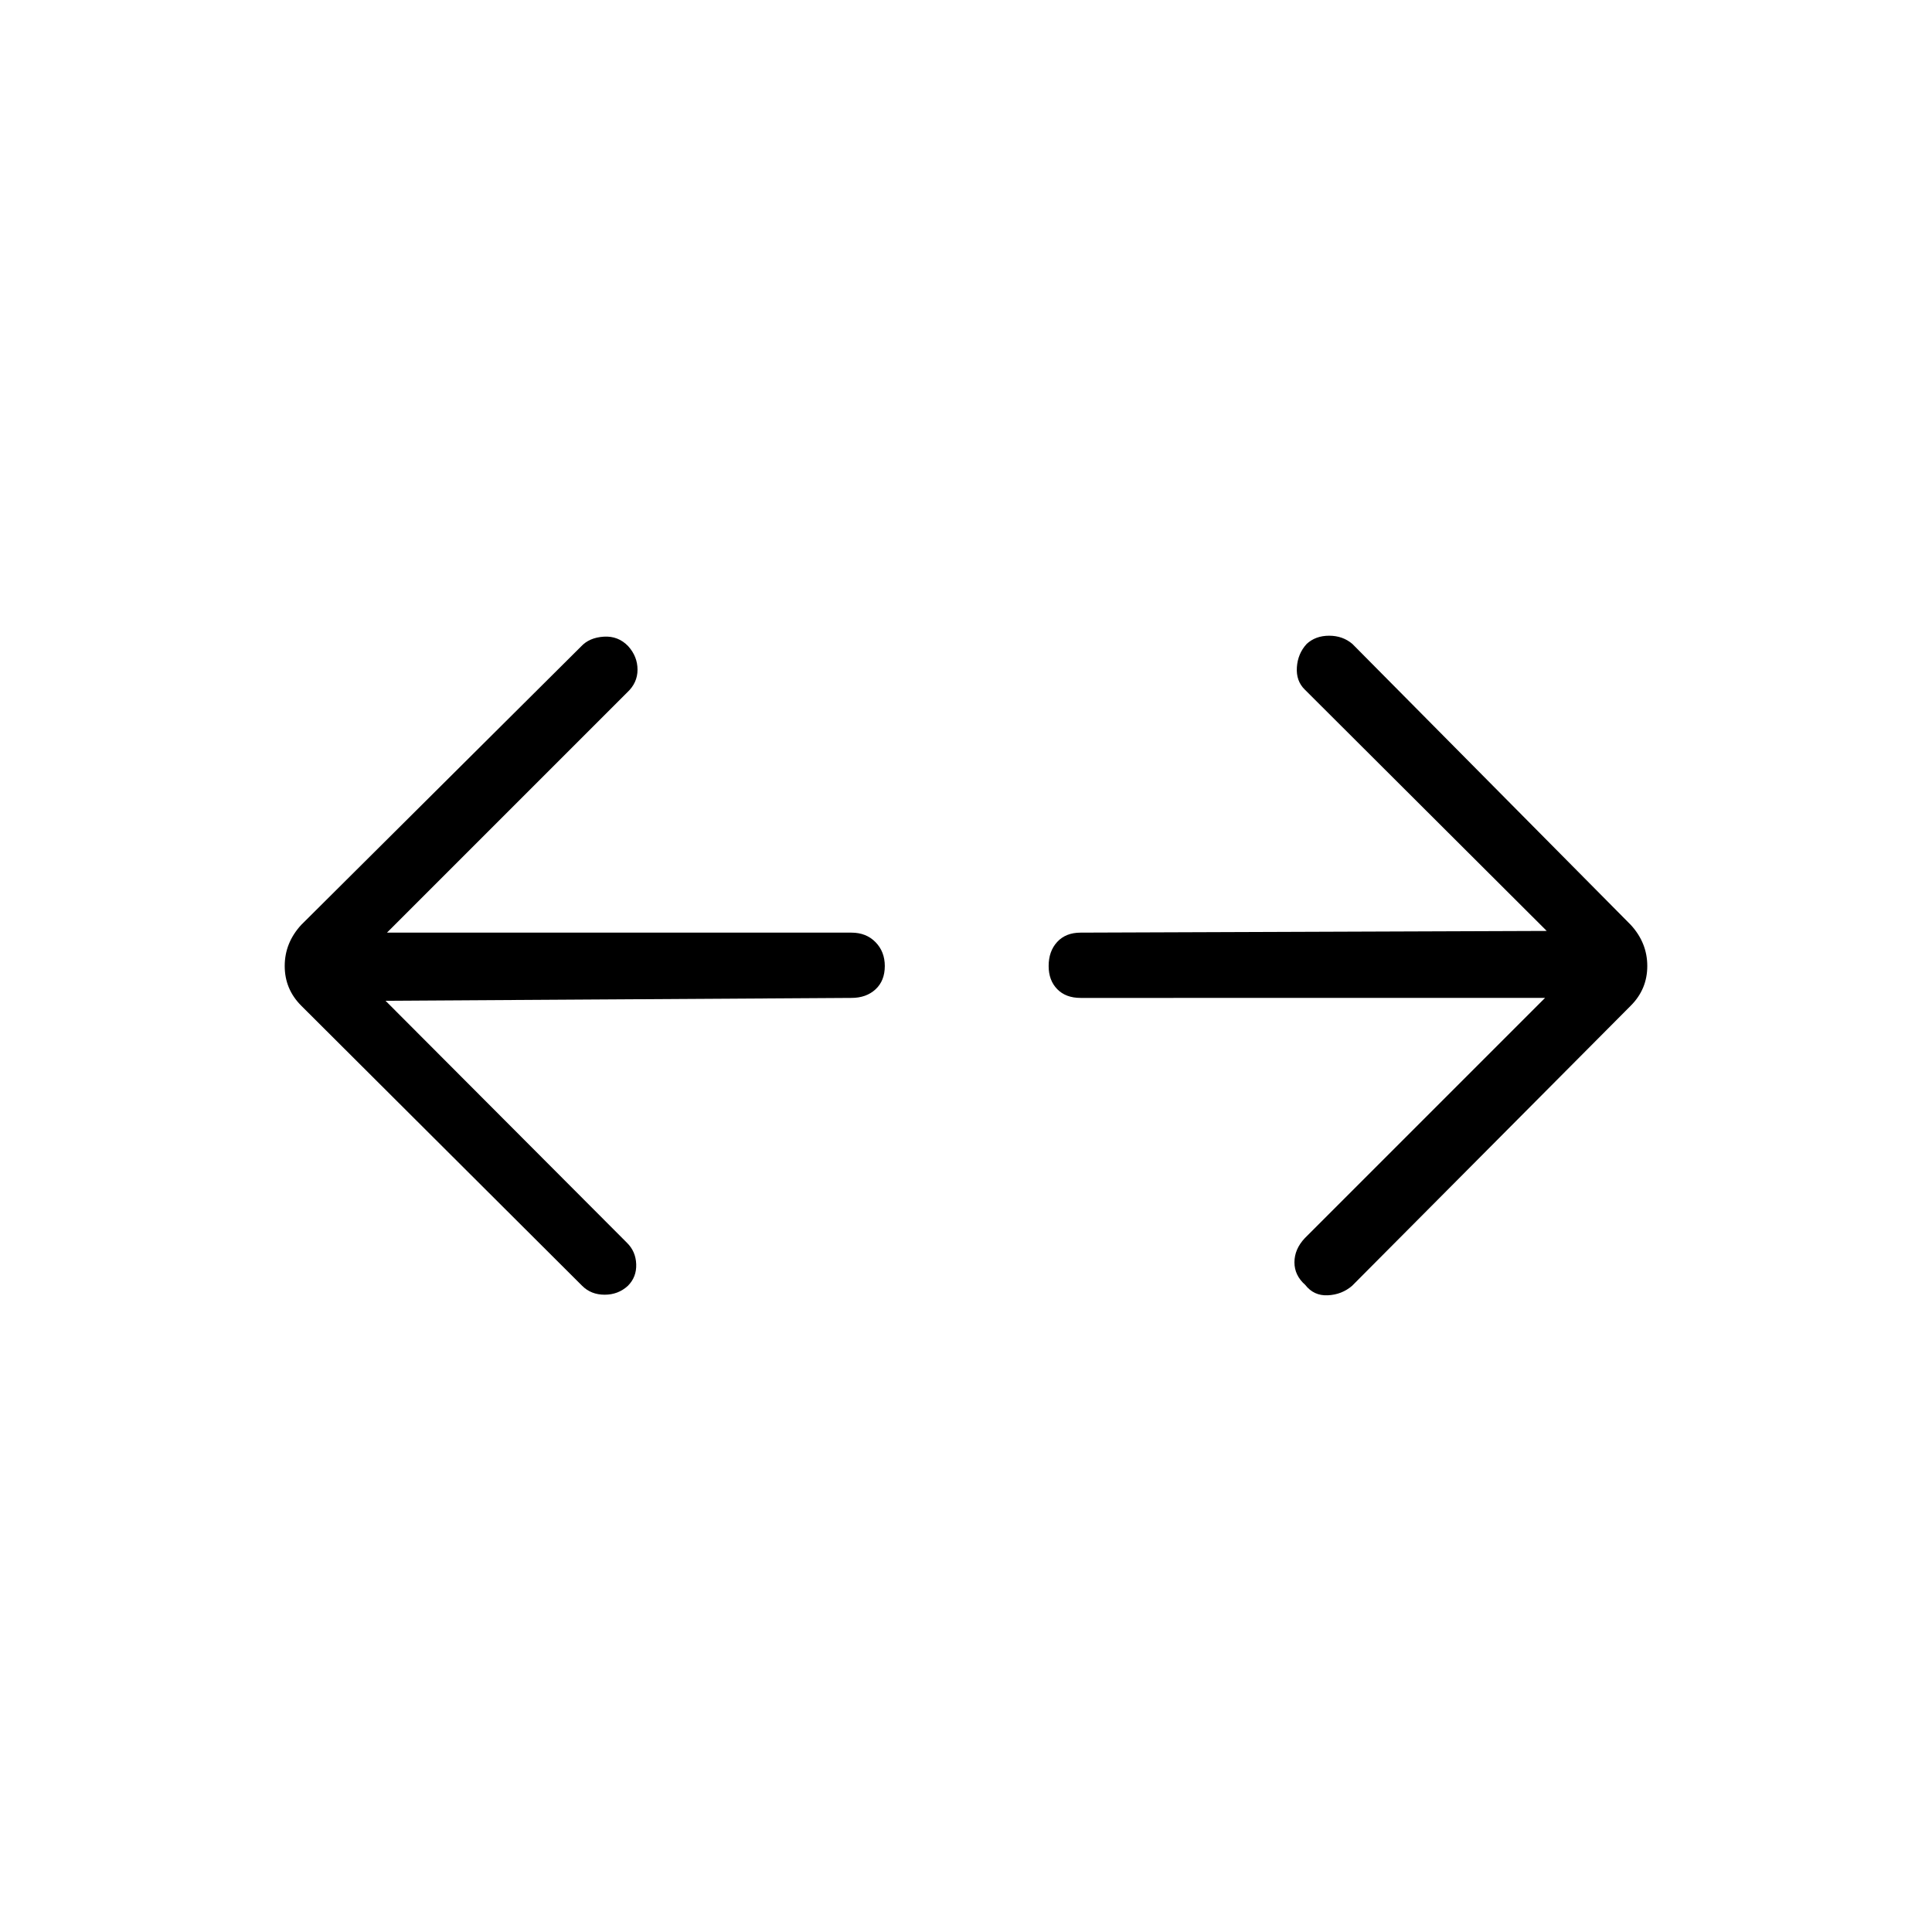 <svg xmlns="http://www.w3.org/2000/svg" height="40" viewBox="0 96 960 960" width="40"><path d="m191.577 593.282 119.91 120.205q4.41 4.295 4.641 10.68.231 6.384-4.141 10.756-4.795 4.41-11.545 4.41t-11.16-4.41l-139.59-139.192q-8.218-8.218-8.218-19.731 0-11.513 8.218-20.449l139.039-138.32q4.077-4.411 11.262-4.872 7.186-.462 12.148 4.718 4.641 5.141 4.641 11.686 0 6.544-5.141 11.301L192.282 559.423h230.795q7.346 0 11.961 4.724 4.616 4.725 4.616 11.853 0 7.346-4.616 11.603-4.615 4.256-11.961 4.256l-231.5 1.423Zm576.141-1.423H536.923q-7.346 0-11.603-4.365-4.256-4.366-4.256-11.494 0-7.346 4.256-11.962 4.257-4.615 11.603-4.615l231.641-.846-120.205-119.91q-4.41-4.295-3.949-11.103.462-6.808 4.872-11.603 4.41-4.077 11.16-4.077t11.545 4.077l138.321 139.59q8.218 8.936 8.218 20.449 0 11.513-8.218 19.731L671.833 734.923q-5.089 4.372-12.051 4.699-6.961.327-11.205-5.148-5.397-4.756-5.378-11.269.019-6.513 5.16-11.987l119.359-119.359Z"/></svg>